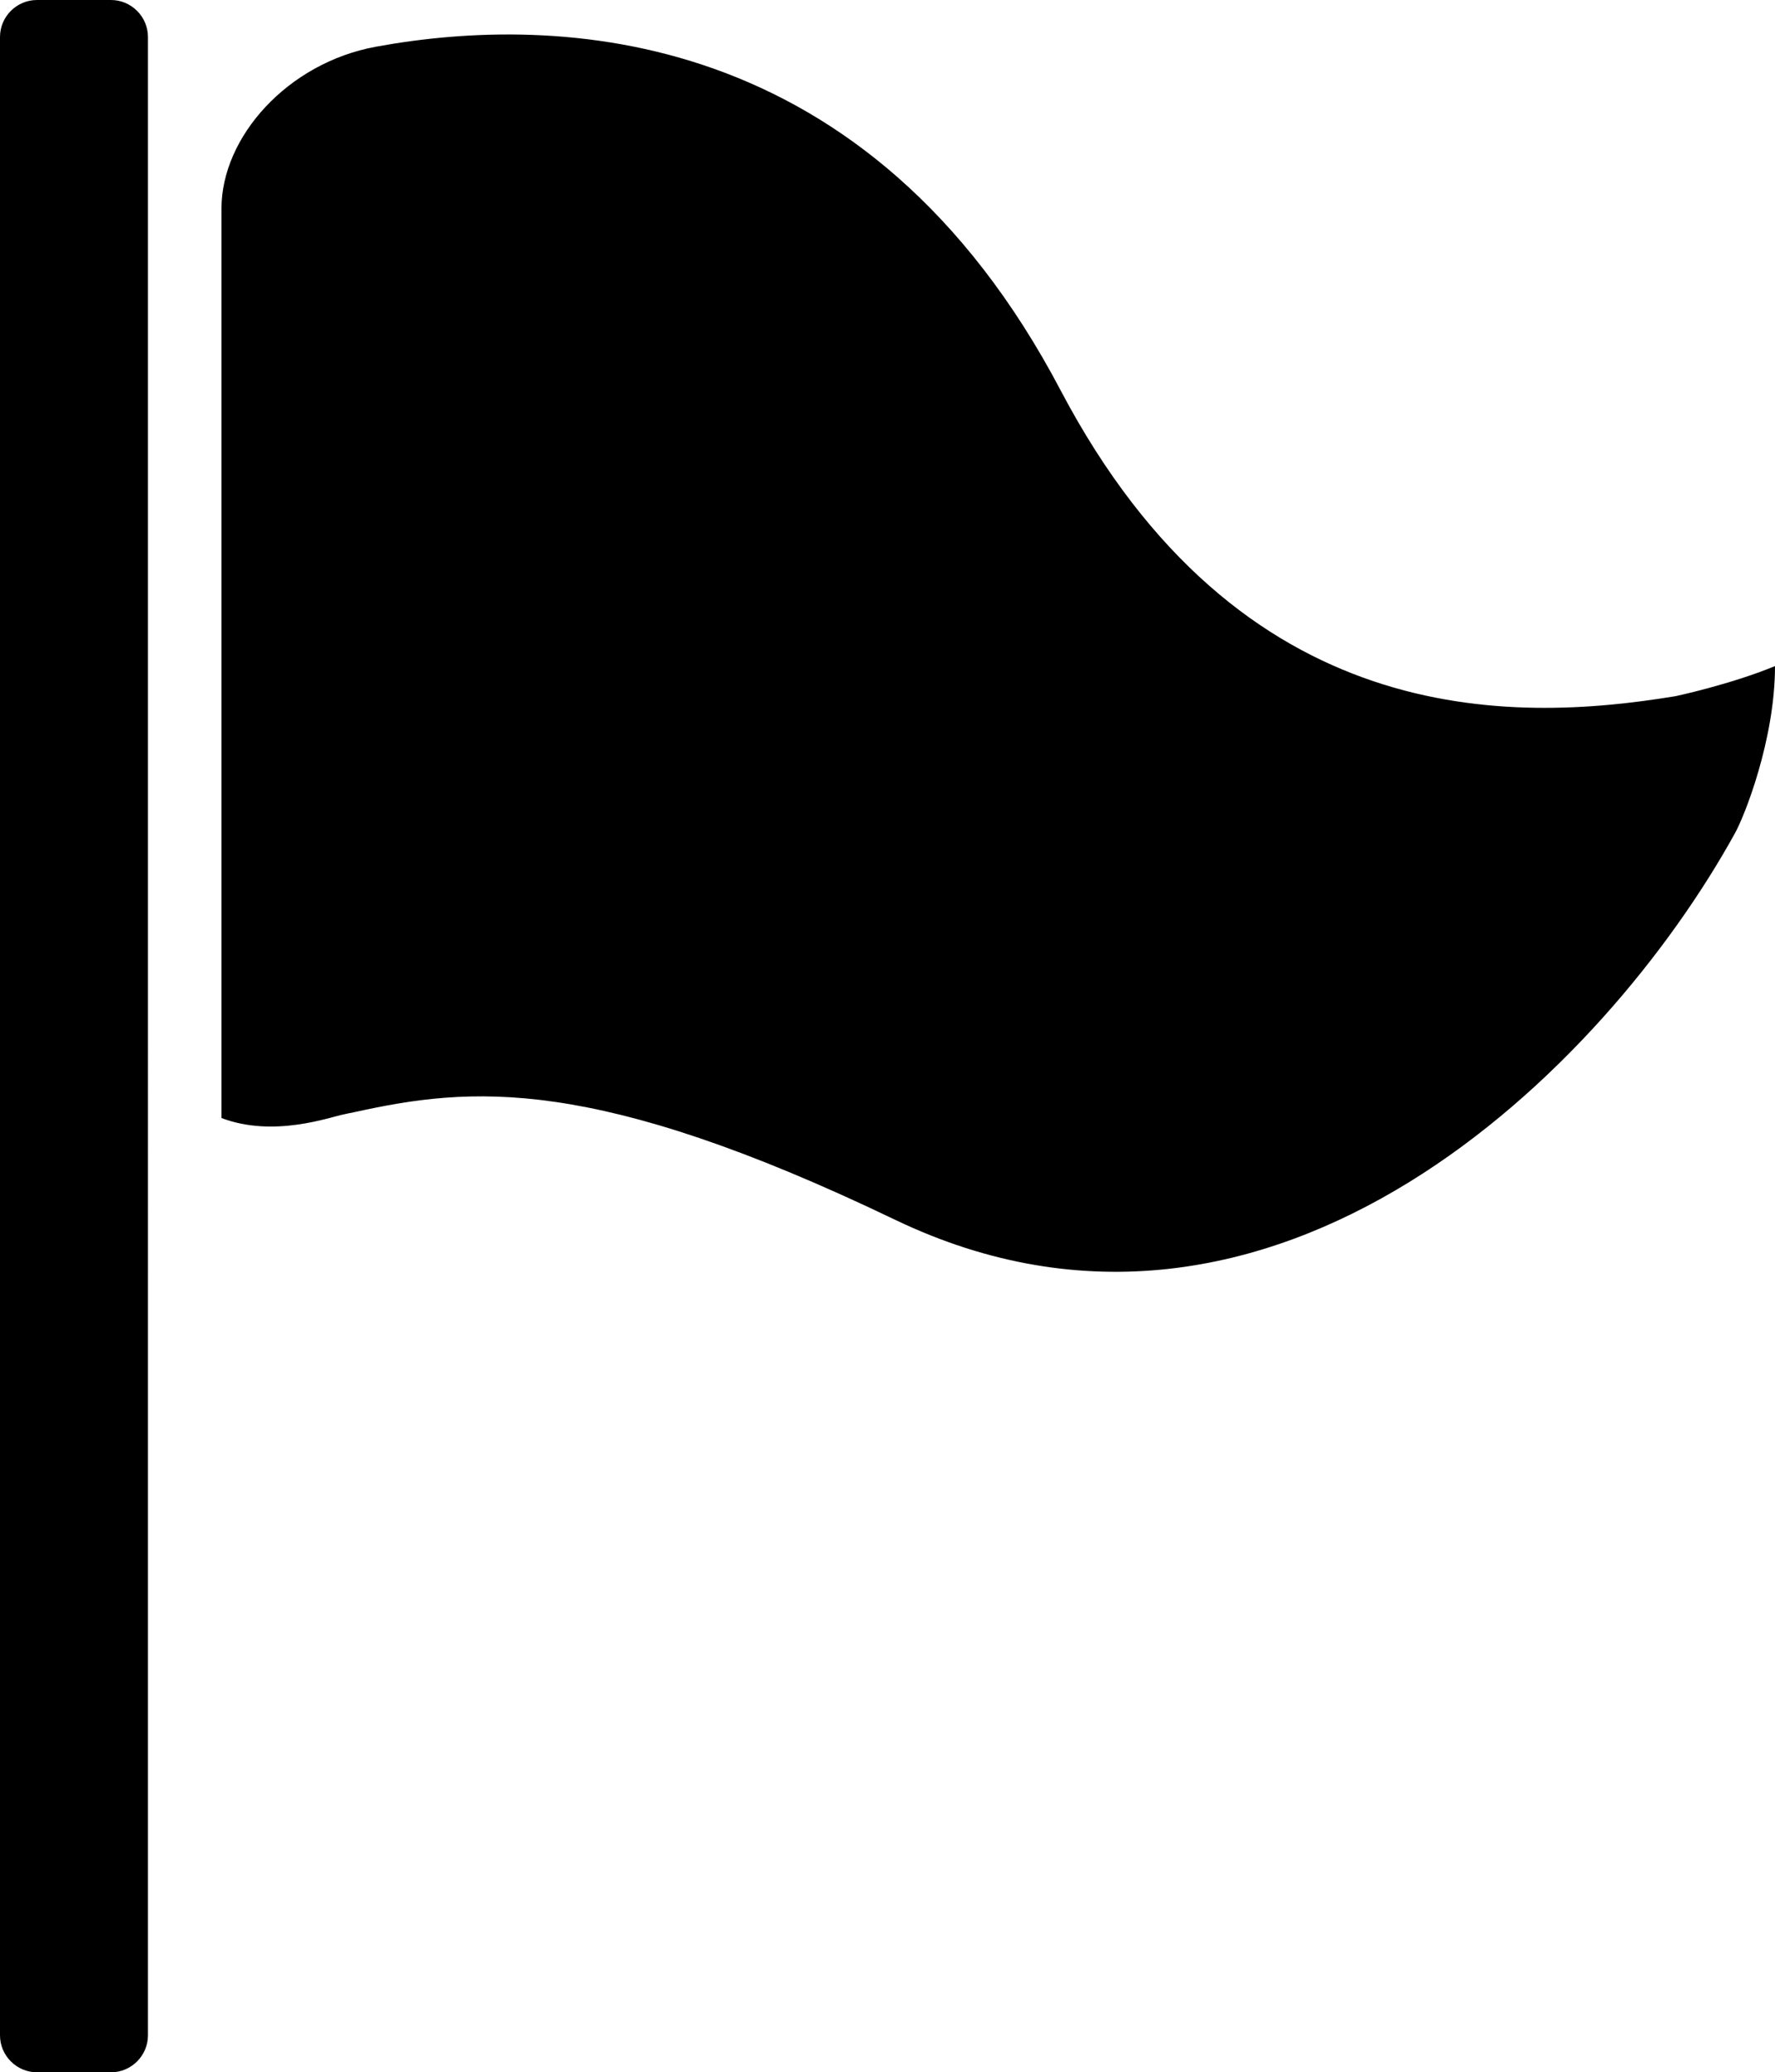 <svg xmlns="http://www.w3.org/2000/svg" viewBox="0 0 383.9 448"><path d="M362.4 150.5c-35.8 5.9-94.2 7.5-133-66.1C187.8 5.3 120.6 2.9 81.3 10.1c-19.1 3.5-33.4 19.5-33.4 35v196.6c11.3 4.3 23.4-.2 26.5-.8.8-.2 1.5-.3 2.4-.5 25-5.5 51.4-8.1 116.8 23.3 82 39.3 153.8-33.1 181.6-83.5 2-3.5 8.7-20.2 8.7-36.2-9.7 4-21.5 6.5-21.5 6.5zM24 0H8C3.6 0 0 3.6 0 8v432c0 4.4 3.6 8 8 8h16c4.4 0 8-3.6 8-8V8c0-4.4-3.6-8-8-8z"/></svg>
